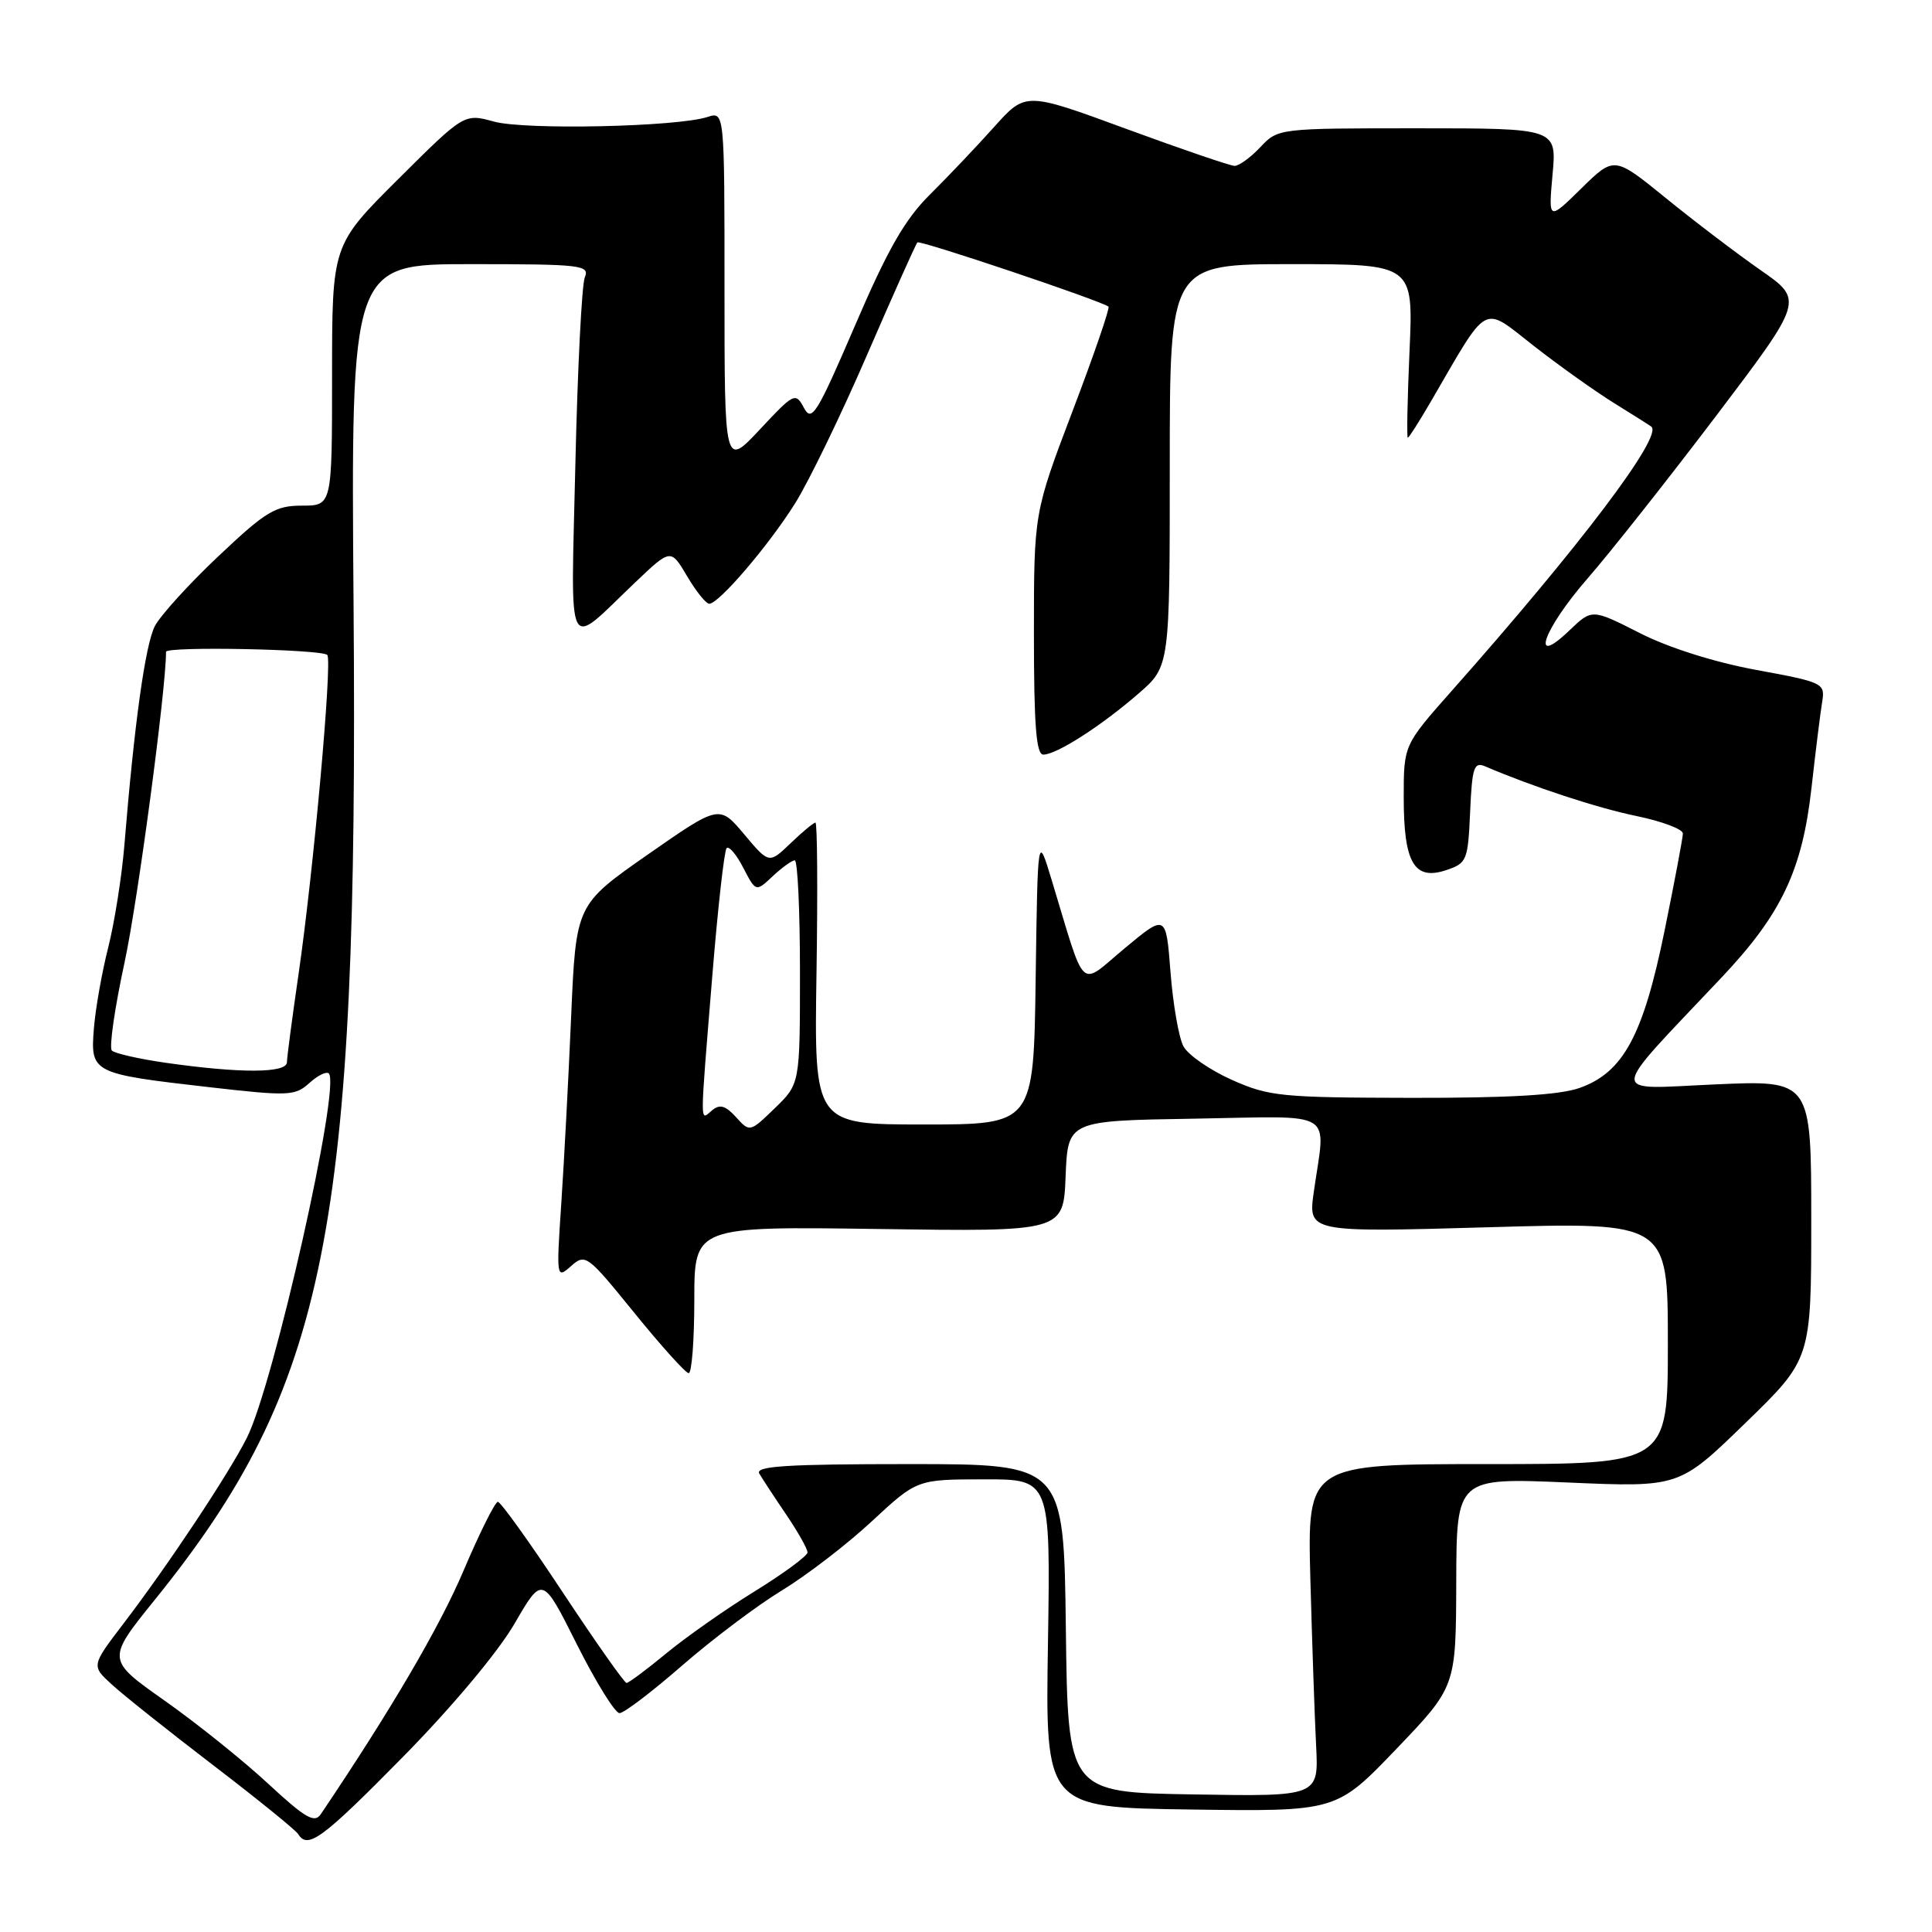 <?xml version="1.0" encoding="UTF-8" standalone="no"?>
<!DOCTYPE svg PUBLIC "-//W3C//DTD SVG 1.1//EN" "http://www.w3.org/Graphics/SVG/1.1/DTD/svg11.dtd" >
<svg xmlns="http://www.w3.org/2000/svg" xmlns:xlink="http://www.w3.org/1999/xlink" version="1.1" viewBox="0 0 256 256">
 <g >
 <path fill="currentColor"
d=" M 53.44 232.75 C 59.95 226.13 66.01 218.88 68.18 215.14 C 71.87 208.77 71.87 208.77 76.44 217.89 C 78.96 222.90 81.50 227.00 82.09 227.00 C 82.68 227.00 86.42 224.15 90.41 220.67 C 94.40 217.20 100.33 212.73 103.59 210.75 C 106.85 208.77 112.22 204.65 115.51 201.59 C 121.50 196.03 121.50 196.03 130.35 196.02 C 139.20 196.00 139.20 196.00 138.86 217.75 C 138.51 239.50 138.51 239.50 157.79 239.77 C 177.07 240.04 177.07 240.04 185.00 231.77 C 192.92 223.50 192.92 223.50 192.96 209.65 C 193.00 195.81 193.00 195.81 207.75 196.44 C 222.50 197.08 222.50 197.08 231.25 188.58 C 240.00 180.09 240.00 180.09 240.00 161.60 C 240.00 143.12 240.00 143.12 227.25 143.69 C 212.93 144.32 212.85 145.70 228.14 129.50 C 236.05 121.12 238.81 115.31 240.03 104.42 C 240.58 99.51 241.22 94.36 241.45 92.98 C 241.85 90.53 241.59 90.40 232.72 88.77 C 227.18 87.75 221.10 85.83 217.27 83.88 C 210.95 80.67 210.95 80.67 207.97 83.52 C 202.65 88.63 204.45 83.44 210.36 76.65 C 213.31 73.27 220.96 63.59 227.37 55.14 C 239.01 39.77 239.01 39.77 233.25 35.77 C 230.09 33.56 224.44 29.27 220.70 26.22 C 213.89 20.69 213.89 20.69 209.53 24.97 C 205.17 29.25 205.17 29.25 205.72 23.13 C 206.28 17.00 206.28 17.00 187.81 17.00 C 169.41 17.00 169.34 17.01 167.00 19.50 C 165.71 20.87 164.17 21.99 163.58 21.98 C 162.98 21.96 156.51 19.75 149.19 17.06 C 135.89 12.17 135.89 12.17 131.72 16.83 C 129.42 19.40 125.60 23.42 123.23 25.77 C 119.90 29.07 117.63 33.03 113.30 43.12 C 108.24 54.88 107.56 55.98 106.53 54.05 C 105.41 51.96 105.22 52.05 100.69 56.90 C 96.00 61.91 96.00 61.91 96.00 38.34 C 96.00 14.77 96.00 14.77 93.75 15.50 C 89.71 16.81 69.57 17.25 65.45 16.11 C 61.51 15.03 61.51 15.03 52.76 23.74 C 44.00 32.46 44.00 32.46 44.00 49.73 C 44.00 67.00 44.00 67.00 40.02 67.00 C 36.48 67.00 35.25 67.74 28.95 73.69 C 25.05 77.37 21.26 81.54 20.52 82.96 C 19.25 85.42 17.80 95.84 16.48 112.00 C 16.14 116.12 15.18 122.20 14.35 125.50 C 13.51 128.80 12.65 133.65 12.44 136.29 C 11.97 142.18 12.19 142.28 27.76 144.06 C 38.25 145.26 39.10 145.22 40.99 143.51 C 42.10 142.50 43.26 141.93 43.57 142.24 C 45.18 143.85 36.29 183.39 32.72 190.50 C 30.32 195.28 22.32 207.33 16.38 215.11 C 12.10 220.72 12.10 220.72 14.80 223.19 C 16.28 224.56 22.32 229.36 28.21 233.87 C 34.11 238.38 39.20 242.51 39.52 243.04 C 40.78 245.08 42.72 243.64 53.44 232.75 Z  M 35.50 236.32 C 32.20 233.26 26.04 228.32 21.81 225.34 C 14.11 219.91 14.11 219.91 20.52 211.97 C 43.36 183.69 47.50 162.96 46.85 80.25 C 46.50 35.00 46.50 35.00 62.36 35.00 C 77.07 35.00 78.16 35.13 77.49 36.75 C 77.09 37.71 76.53 48.85 76.24 61.49 C 75.65 87.61 74.85 86.04 84.19 77.15 C 88.88 72.69 88.88 72.69 91.04 76.34 C 92.23 78.36 93.55 80.00 93.98 80.00 C 95.25 80.00 101.84 72.30 105.36 66.69 C 107.15 63.84 111.45 54.98 114.90 47.00 C 118.36 39.02 121.35 32.33 121.56 32.12 C 121.89 31.78 145.89 39.85 146.88 40.63 C 147.09 40.80 144.96 47.01 142.13 54.44 C 137.00 67.95 137.00 67.95 137.00 83.97 C 137.00 96.13 137.30 100.00 138.25 99.99 C 140.00 99.99 145.95 96.17 150.86 91.90 C 155.00 88.31 155.00 88.31 155.00 61.65 C 155.00 35.00 155.00 35.00 171.14 35.00 C 187.28 35.00 187.28 35.00 186.77 46.50 C 186.49 52.83 186.39 58.00 186.54 58.00 C 186.69 58.00 188.05 55.86 189.57 53.25 C 197.38 39.83 196.29 40.41 203.27 45.86 C 206.69 48.53 211.53 51.97 214.00 53.49 C 216.47 55.02 218.64 56.39 218.82 56.54 C 220.35 57.83 209.36 72.37 192.30 91.61 C 186.00 98.73 186.00 98.73 186.00 105.67 C 186.00 114.32 187.38 116.70 191.59 115.31 C 194.38 114.38 194.51 114.05 194.80 107.58 C 195.06 101.66 195.31 100.91 196.80 101.55 C 203.16 104.27 211.61 107.05 216.85 108.13 C 220.23 108.83 223.00 109.87 222.99 110.45 C 222.98 111.03 221.89 116.83 220.56 123.34 C 217.73 137.22 215.09 142.11 209.30 144.16 C 206.63 145.10 200.00 145.49 187.00 145.47 C 169.75 145.44 168.14 145.28 163.21 143.08 C 160.30 141.78 157.42 139.78 156.81 138.64 C 156.20 137.50 155.43 133.09 155.10 128.83 C 154.50 121.10 154.50 121.10 149.03 125.65 C 142.87 130.77 143.97 131.81 139.32 116.50 C 137.50 110.50 137.50 110.50 137.23 129.75 C 136.96 149.00 136.96 149.00 122.42 149.00 C 107.88 149.00 107.88 149.00 108.19 129.00 C 108.36 118.00 108.30 109.00 108.05 109.00 C 107.81 109.00 106.32 110.23 104.75 111.74 C 101.90 114.47 101.90 114.47 98.61 110.55 C 95.31 106.63 95.31 106.63 85.81 113.25 C 76.32 119.88 76.32 119.88 75.68 134.69 C 75.33 142.83 74.74 154.00 74.37 159.50 C 73.71 169.38 73.73 169.48 75.67 167.76 C 77.57 166.08 77.82 166.27 84.06 173.97 C 87.60 178.33 90.84 181.93 91.25 181.95 C 91.66 181.98 92.00 177.61 92.00 172.25 C 92.00 162.50 92.00 162.50 116.45 162.85 C 140.91 163.20 140.91 163.20 141.20 155.85 C 141.50 148.50 141.50 148.50 158.25 148.23 C 177.36 147.91 175.65 146.87 174.09 157.90 C 173.32 163.30 173.32 163.30 197.16 162.62 C 221.00 161.93 221.00 161.93 221.00 177.97 C 221.00 194.00 221.00 194.00 197.11 194.00 C 173.23 194.00 173.23 194.00 173.63 209.25 C 173.86 217.64 174.20 227.55 174.39 231.27 C 174.74 238.05 174.74 238.05 158.12 237.77 C 141.50 237.50 141.50 237.50 141.23 215.75 C 140.96 194.00 140.96 194.00 120.42 194.00 C 104.27 194.00 100.04 194.27 100.61 195.25 C 101.01 195.94 102.61 198.38 104.17 200.68 C 105.73 202.98 107.00 205.24 107.00 205.70 C 107.00 206.16 103.85 208.48 100.00 210.86 C 96.15 213.23 90.87 216.94 88.27 219.09 C 85.67 221.24 83.30 223.00 83.02 223.00 C 82.73 222.99 78.93 217.59 74.57 211.00 C 70.21 204.40 66.34 199.00 65.97 199.00 C 65.60 199.00 63.54 203.13 61.40 208.17 C 58.24 215.61 51.76 226.66 42.50 240.40 C 41.68 241.62 40.44 240.90 35.50 236.32 Z  M 97.53 148.03 C 96.13 146.49 95.38 146.27 94.35 147.13 C 92.71 148.48 92.71 149.88 94.39 129.23 C 95.12 120.28 95.97 112.70 96.28 112.38 C 96.60 112.07 97.60 113.25 98.50 115.01 C 100.16 118.20 100.16 118.20 102.39 116.10 C 103.62 114.95 104.94 114.00 105.31 114.00 C 105.69 114.00 106.00 120.66 106.00 128.80 C 106.00 143.61 106.00 143.61 102.68 146.83 C 99.36 150.04 99.35 150.04 97.53 148.03 Z  M 22.00 140.83 C 18.42 140.32 15.19 139.58 14.82 139.20 C 14.44 138.81 15.20 133.55 16.51 127.50 C 18.26 119.39 22.00 91.38 22.00 86.37 C 22.00 85.61 42.90 86.03 43.38 86.80 C 44.03 87.85 41.52 115.59 39.57 129.00 C 38.73 134.78 38.03 140.06 38.02 140.75 C 38.00 142.21 31.91 142.24 22.00 140.83 Z "/>
</g>
</svg>